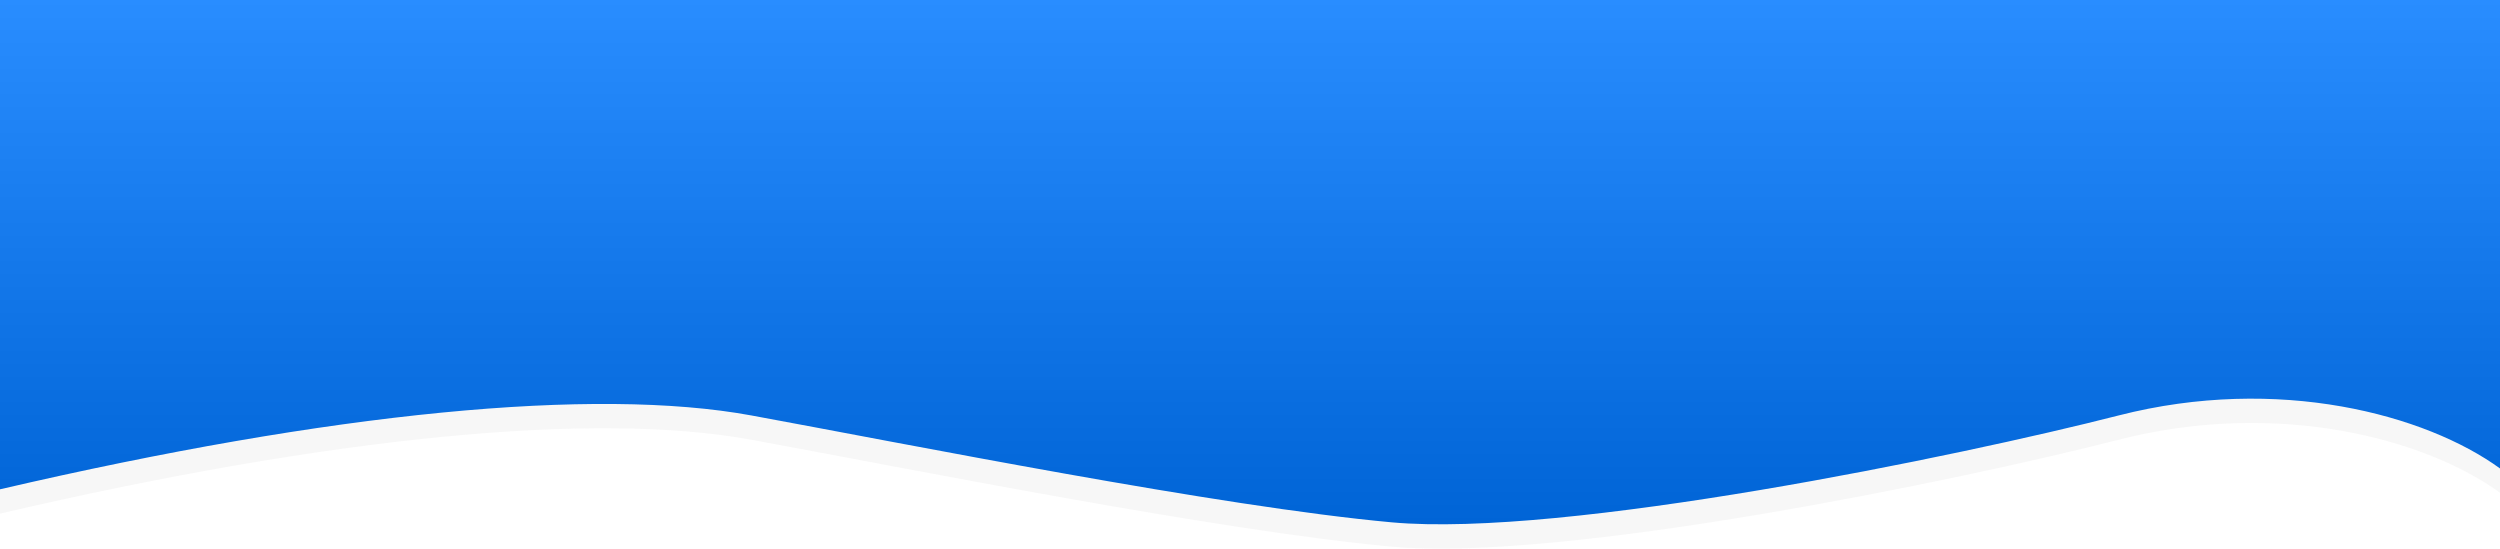 <svg width="1440" height="316" viewBox="0 0 1440 316" fill="none" xmlns="http://www.w3.org/2000/svg">
<path d="M432.754 253.293C342.785 236.773 191.497 251.291 0 295.845V13H1440V283.831C1397.28 252.793 1312.33 229.765 1220.36 253.293C1128.38 276.822 900.691 323.88 801.675 314.869C702.66 305.858 522.722 269.814 432.754 253.293Z" fill="#E5E5E5" fill-opacity="0.29"/>
<path d="M432.754 239.293C342.785 222.773 191.497 237.291 0 281.845V-1H1440V269.831C1397.28 238.793 1312.33 215.765 1220.36 239.293C1128.38 262.822 900.691 309.88 801.675 300.869C702.66 291.858 522.722 255.814 432.754 239.293Z" fill="url(#paint0_linear)"/>
<defs>
<linearGradient id="paint0_linear" x1="720" y1="-1" x2="720" y2="302" gradientUnits="userSpaceOnUse">
<stop stop-color="#298DFF"/>
<stop offset="1" stop-color="#0064D6"/>
</linearGradient>
</defs>
</svg>
